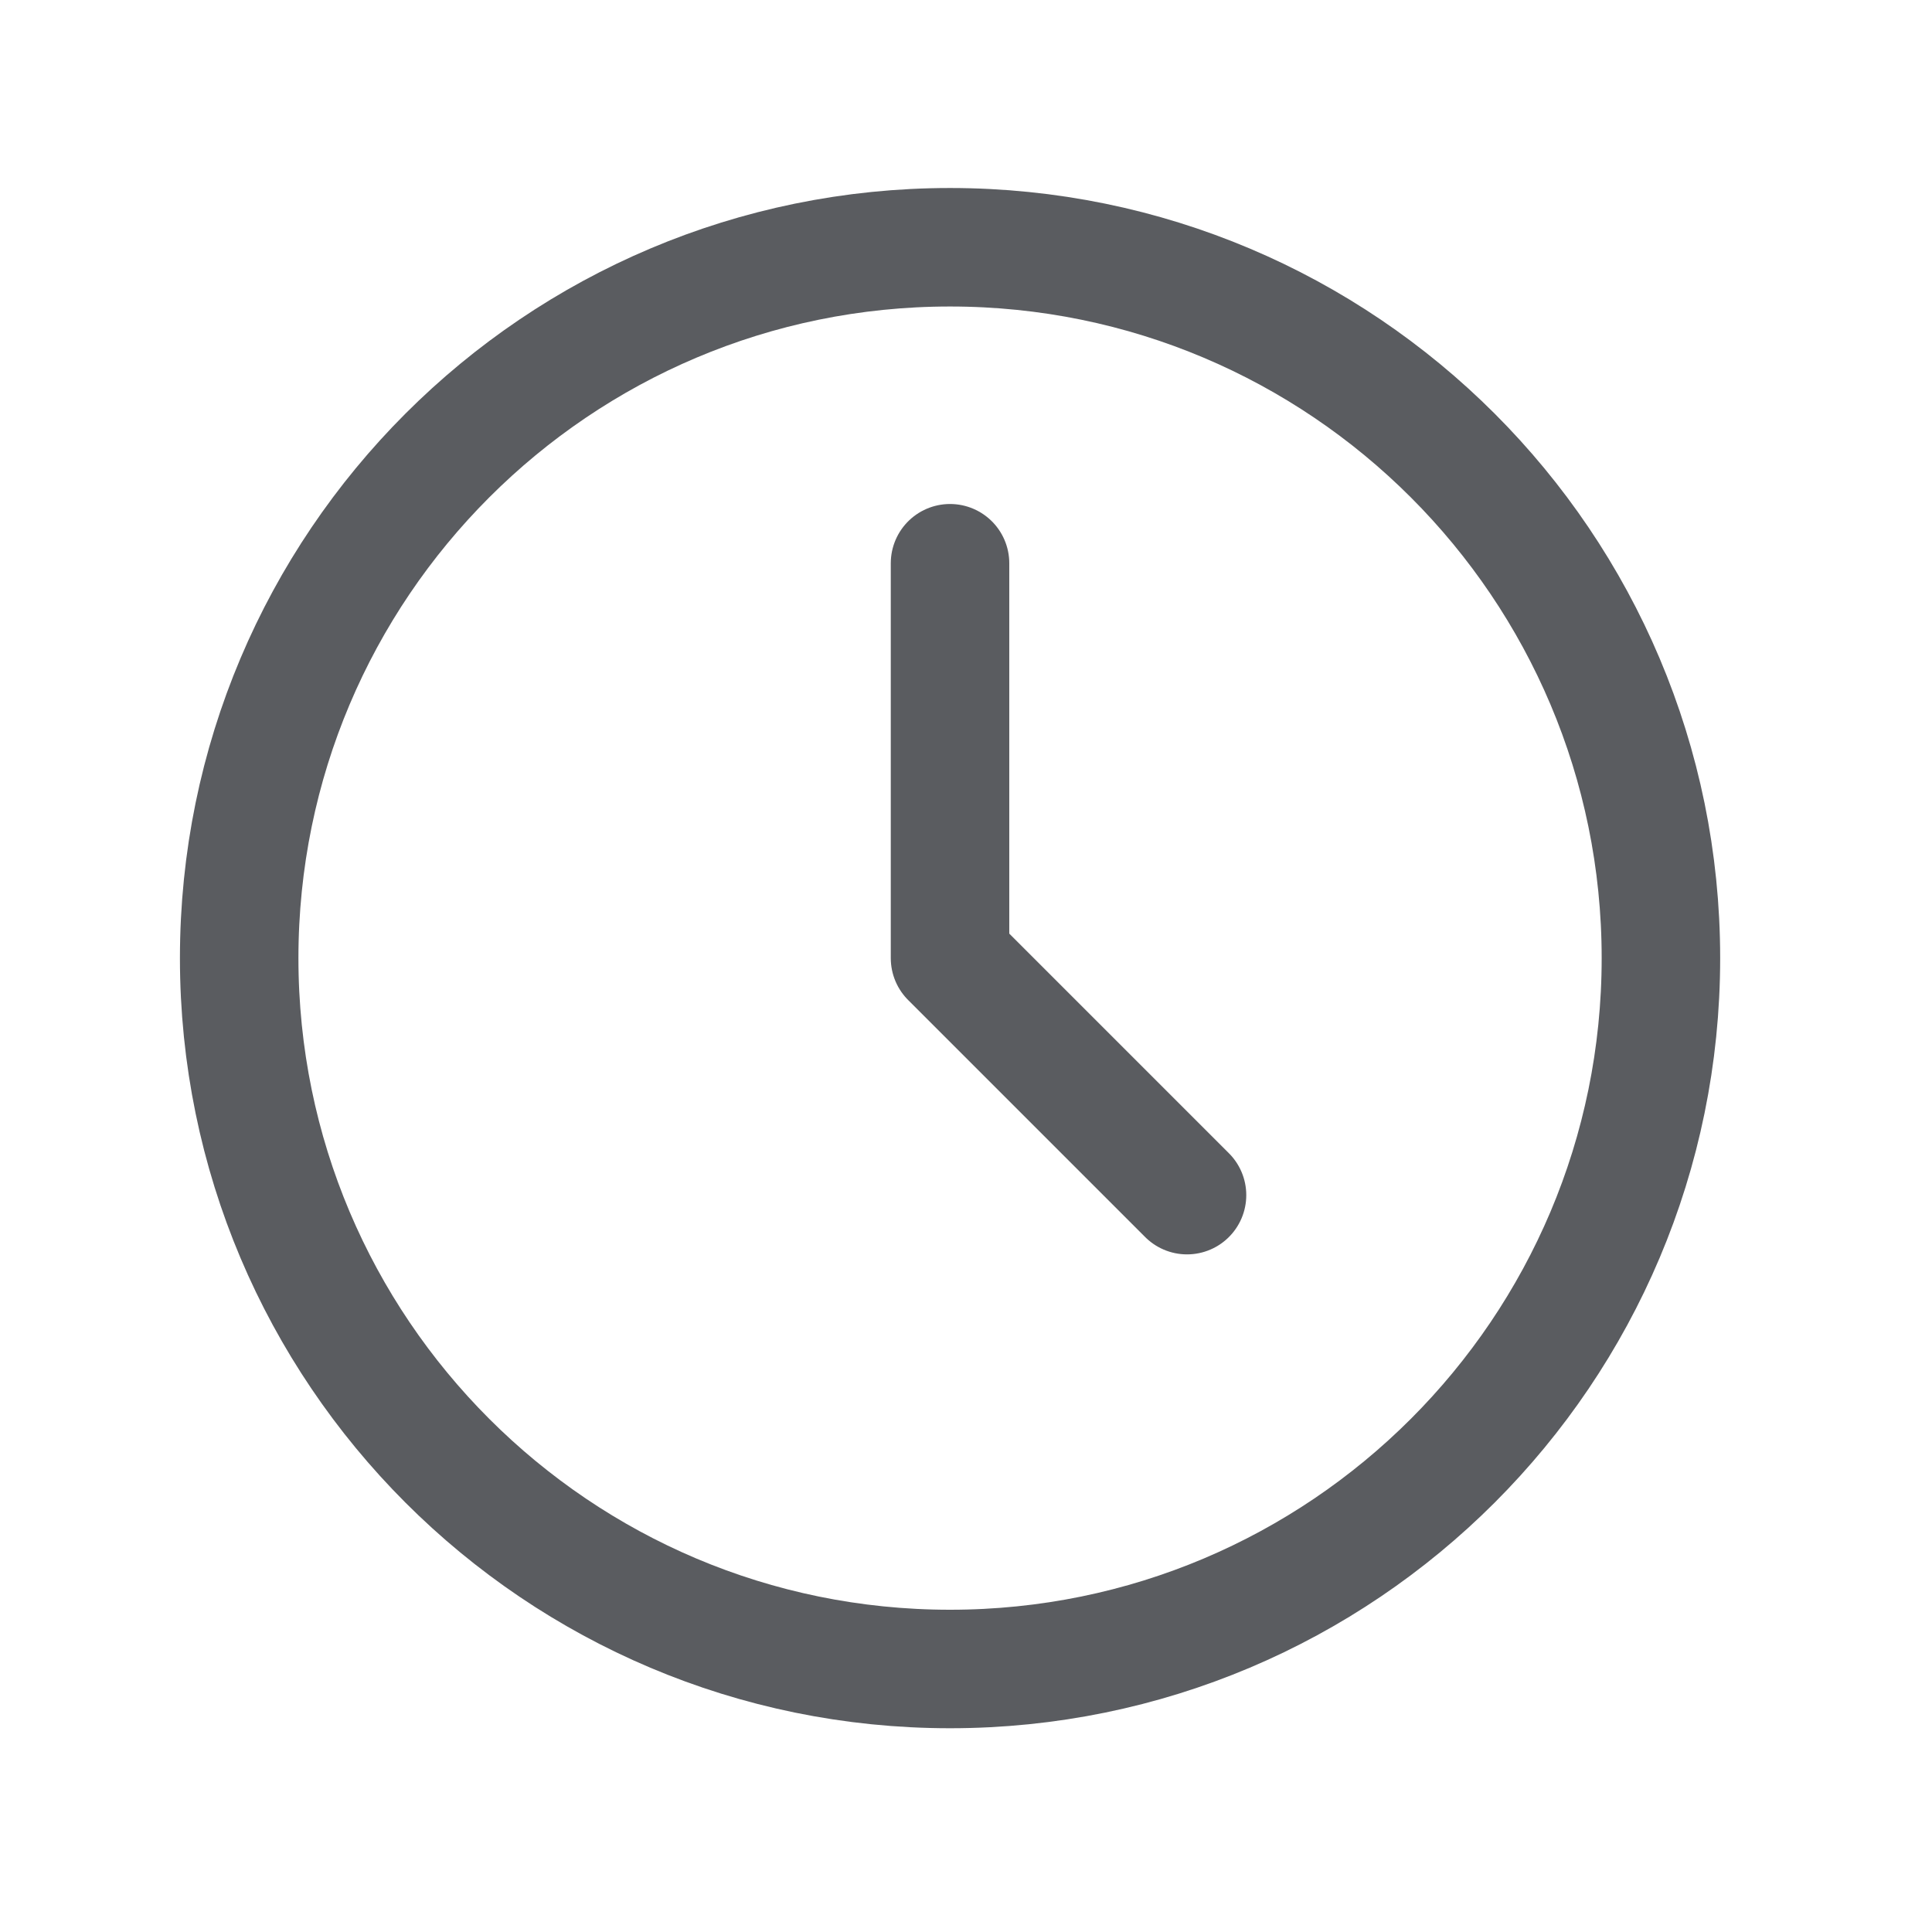 <svg width="45" height="45" viewBox="0 0 45 45" fill="none" xmlns="http://www.w3.org/2000/svg">
<g clip-path="url(#clip0_219:2426)">
<g clip-path="url(#clip1_219:2426)">
<path d="M22.128 38.874C31.273 38.874 38.686 31.461 38.686 22.317C38.686 13.172 31.273 5.759 22.128 5.759C12.984 5.759 5.571 13.172 5.571 22.317C5.571 31.461 12.984 38.874 22.128 38.874Z" stroke="#5A5C60" stroke-width="2.76" stroke-linecap="round" stroke-linejoin="round"/>
<path d="M22.128 13.119V22.317L27.648 27.837" stroke="#5A5C60" stroke-width="2.76" stroke-linecap="round" stroke-linejoin="round"/>
</g>
</g>
<defs>
<clipPath id="clip0_219:2426">
<rect width="44.154" height="44.154" fill="white" transform="translate(0.052 0.24)"/>
</clipPath>
<clipPath id="clip1_219:2426">
<rect width="44.154" height="44.154" fill="white" transform="translate(0.052 0.24)"/>
</clipPath>
</defs>
</svg>
